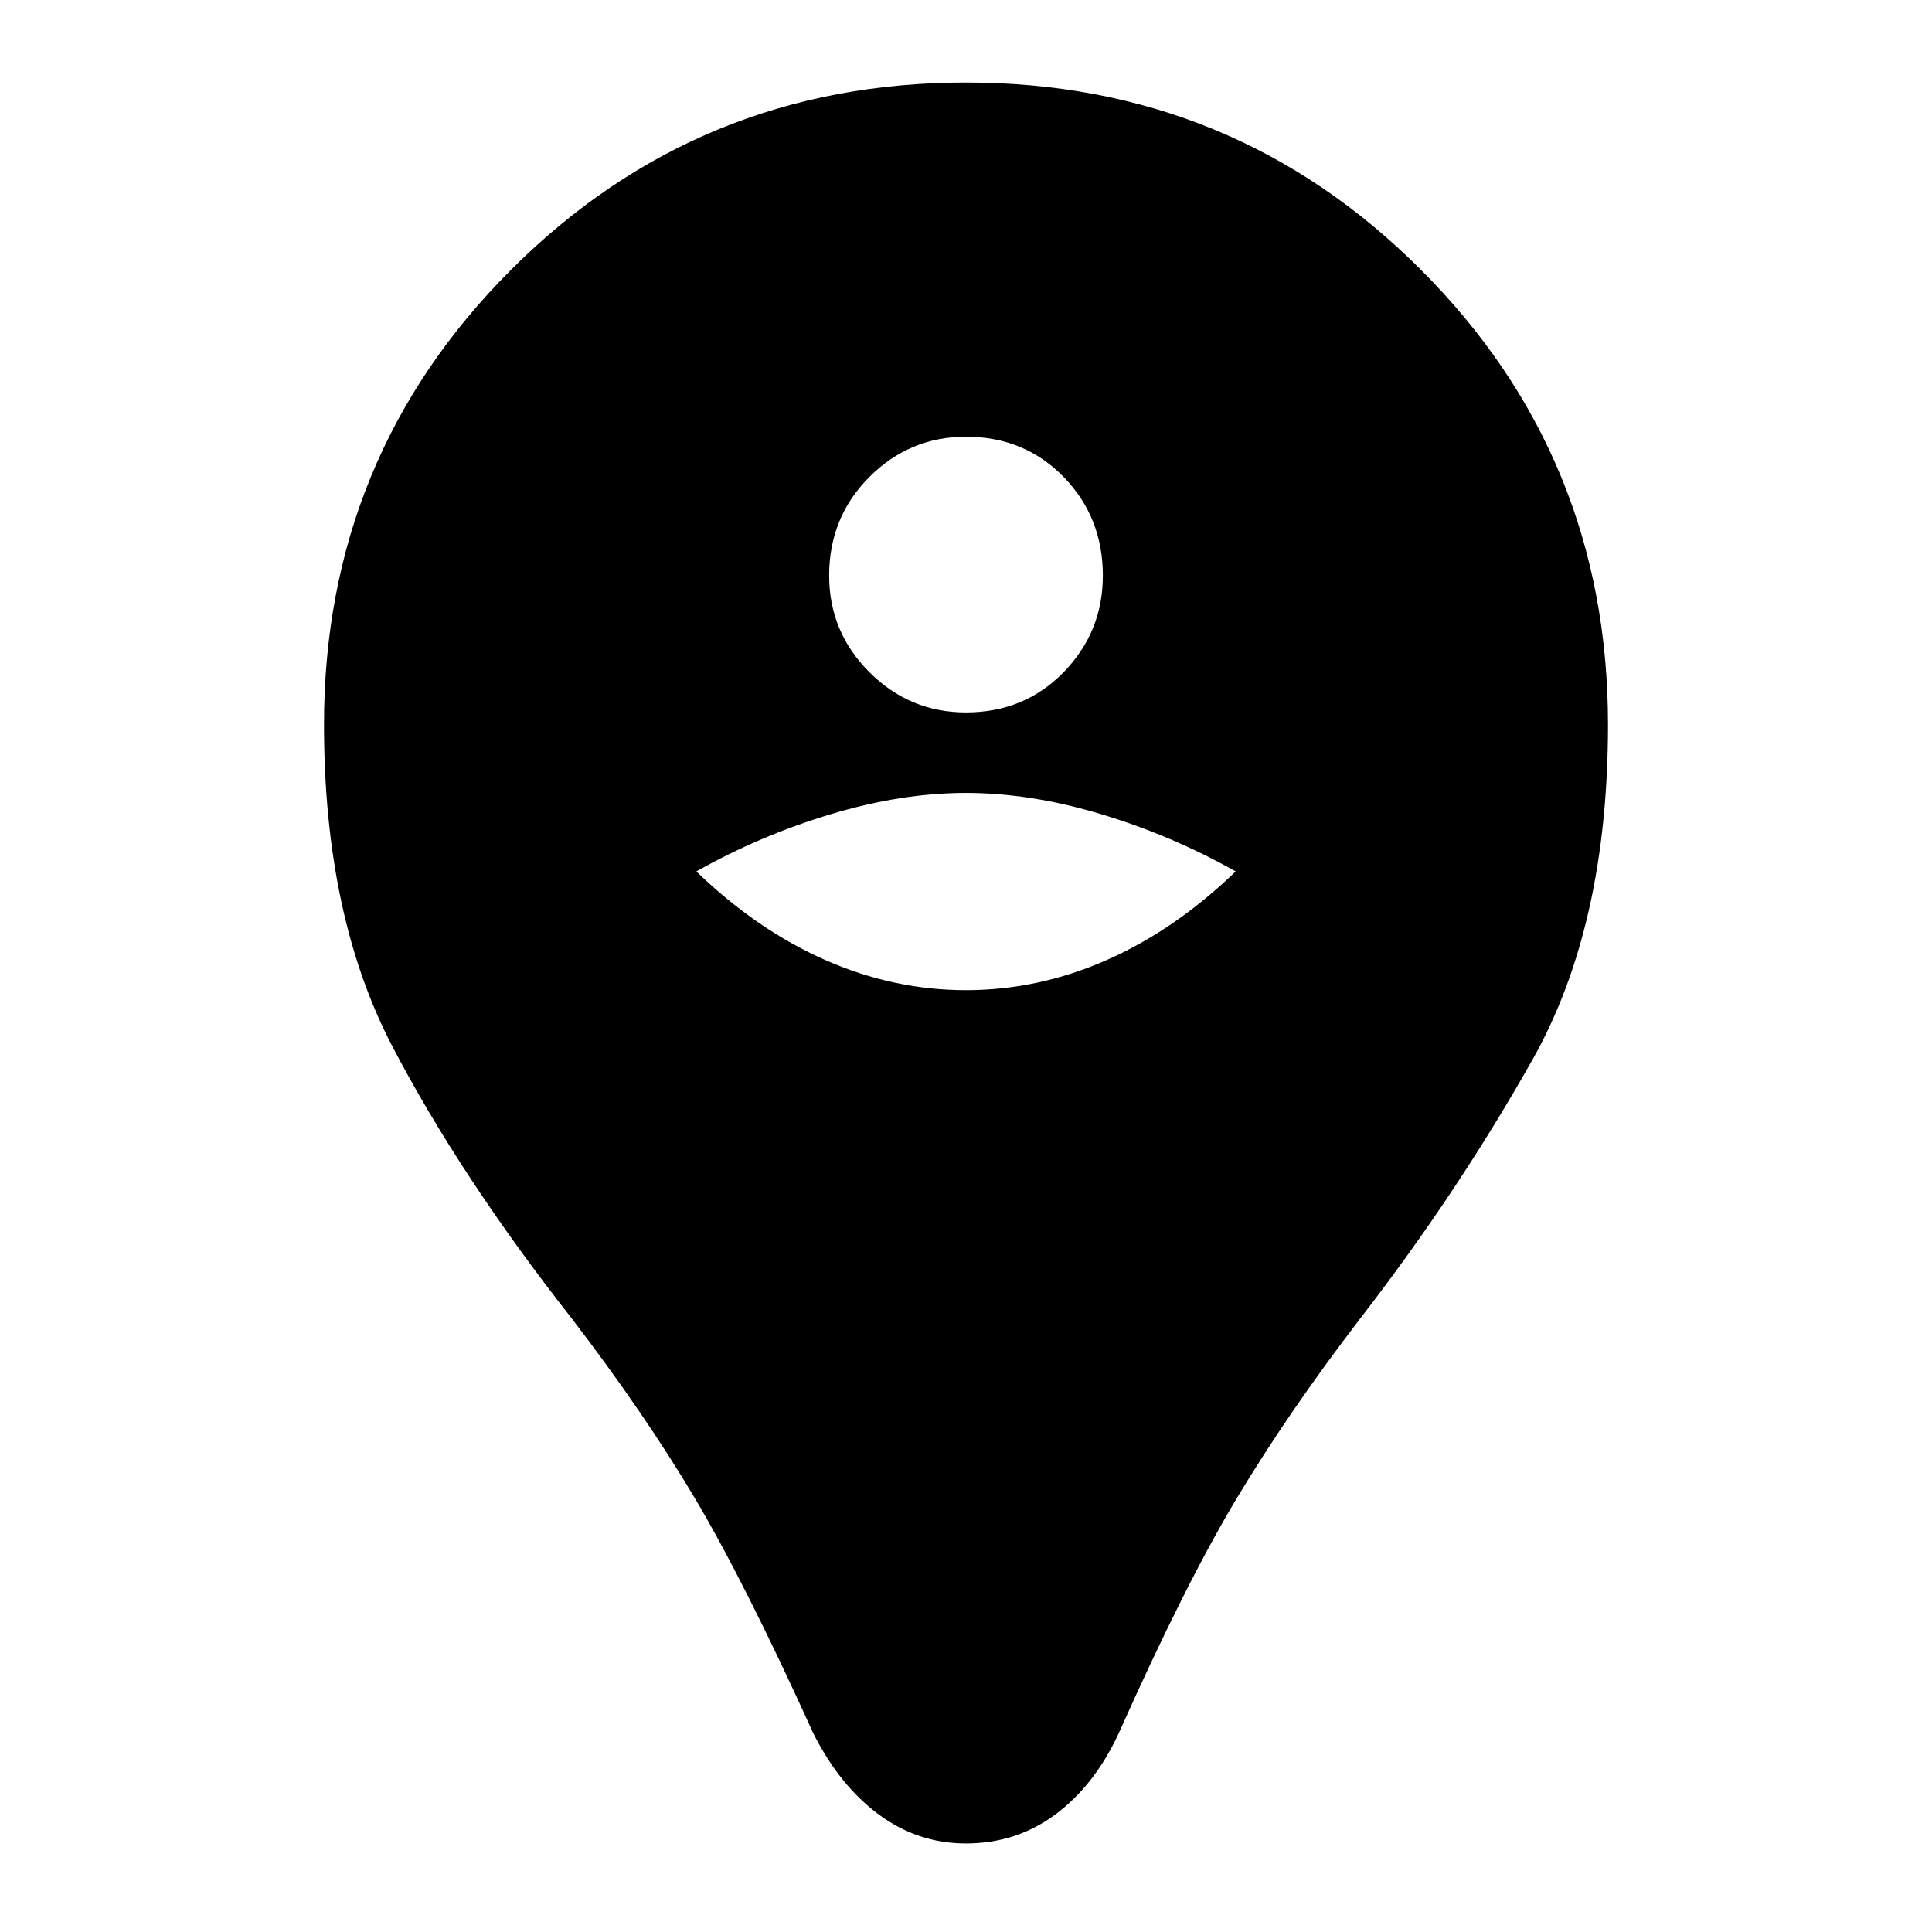 <svg xmlns="http://www.w3.org/2000/svg" height="24" width="24"><path d="M12 22.9Q11.4 22.9 10.913 22.538Q10.425 22.175 10.1 21.525Q9.25 19.65 8.625 18.6Q8 17.55 7.1 16.375Q5.725 14.625 4.875 13Q4.025 11.375 4.025 9Q4.025 5.675 6.35 3.35Q8.675 1.025 12 1.025Q15.325 1.025 17.65 3.35Q19.975 5.675 19.975 9Q19.975 11.5 19.038 13.162Q18.1 14.825 16.9 16.375Q16 17.55 15.363 18.613Q14.725 19.675 13.9 21.525Q13.6 22.175 13.113 22.538Q12.625 22.9 12 22.9ZM12 12.3Q12.9 12.3 13.75 11.925Q14.6 11.55 15.35 10.825Q14.55 10.375 13.675 10.113Q12.8 9.85 12 9.85Q11.2 9.85 10.325 10.113Q9.45 10.375 8.65 10.825Q9.4 11.55 10.25 11.925Q11.1 12.3 12 12.3ZM12 8.85Q12.725 8.85 13.213 8.35Q13.7 7.85 13.7 7.15Q13.7 6.425 13.213 5.925Q12.725 5.425 12 5.425Q11.3 5.425 10.8 5.925Q10.3 6.425 10.3 7.15Q10.3 7.85 10.8 8.35Q11.3 8.85 12 8.85Z"/></svg>